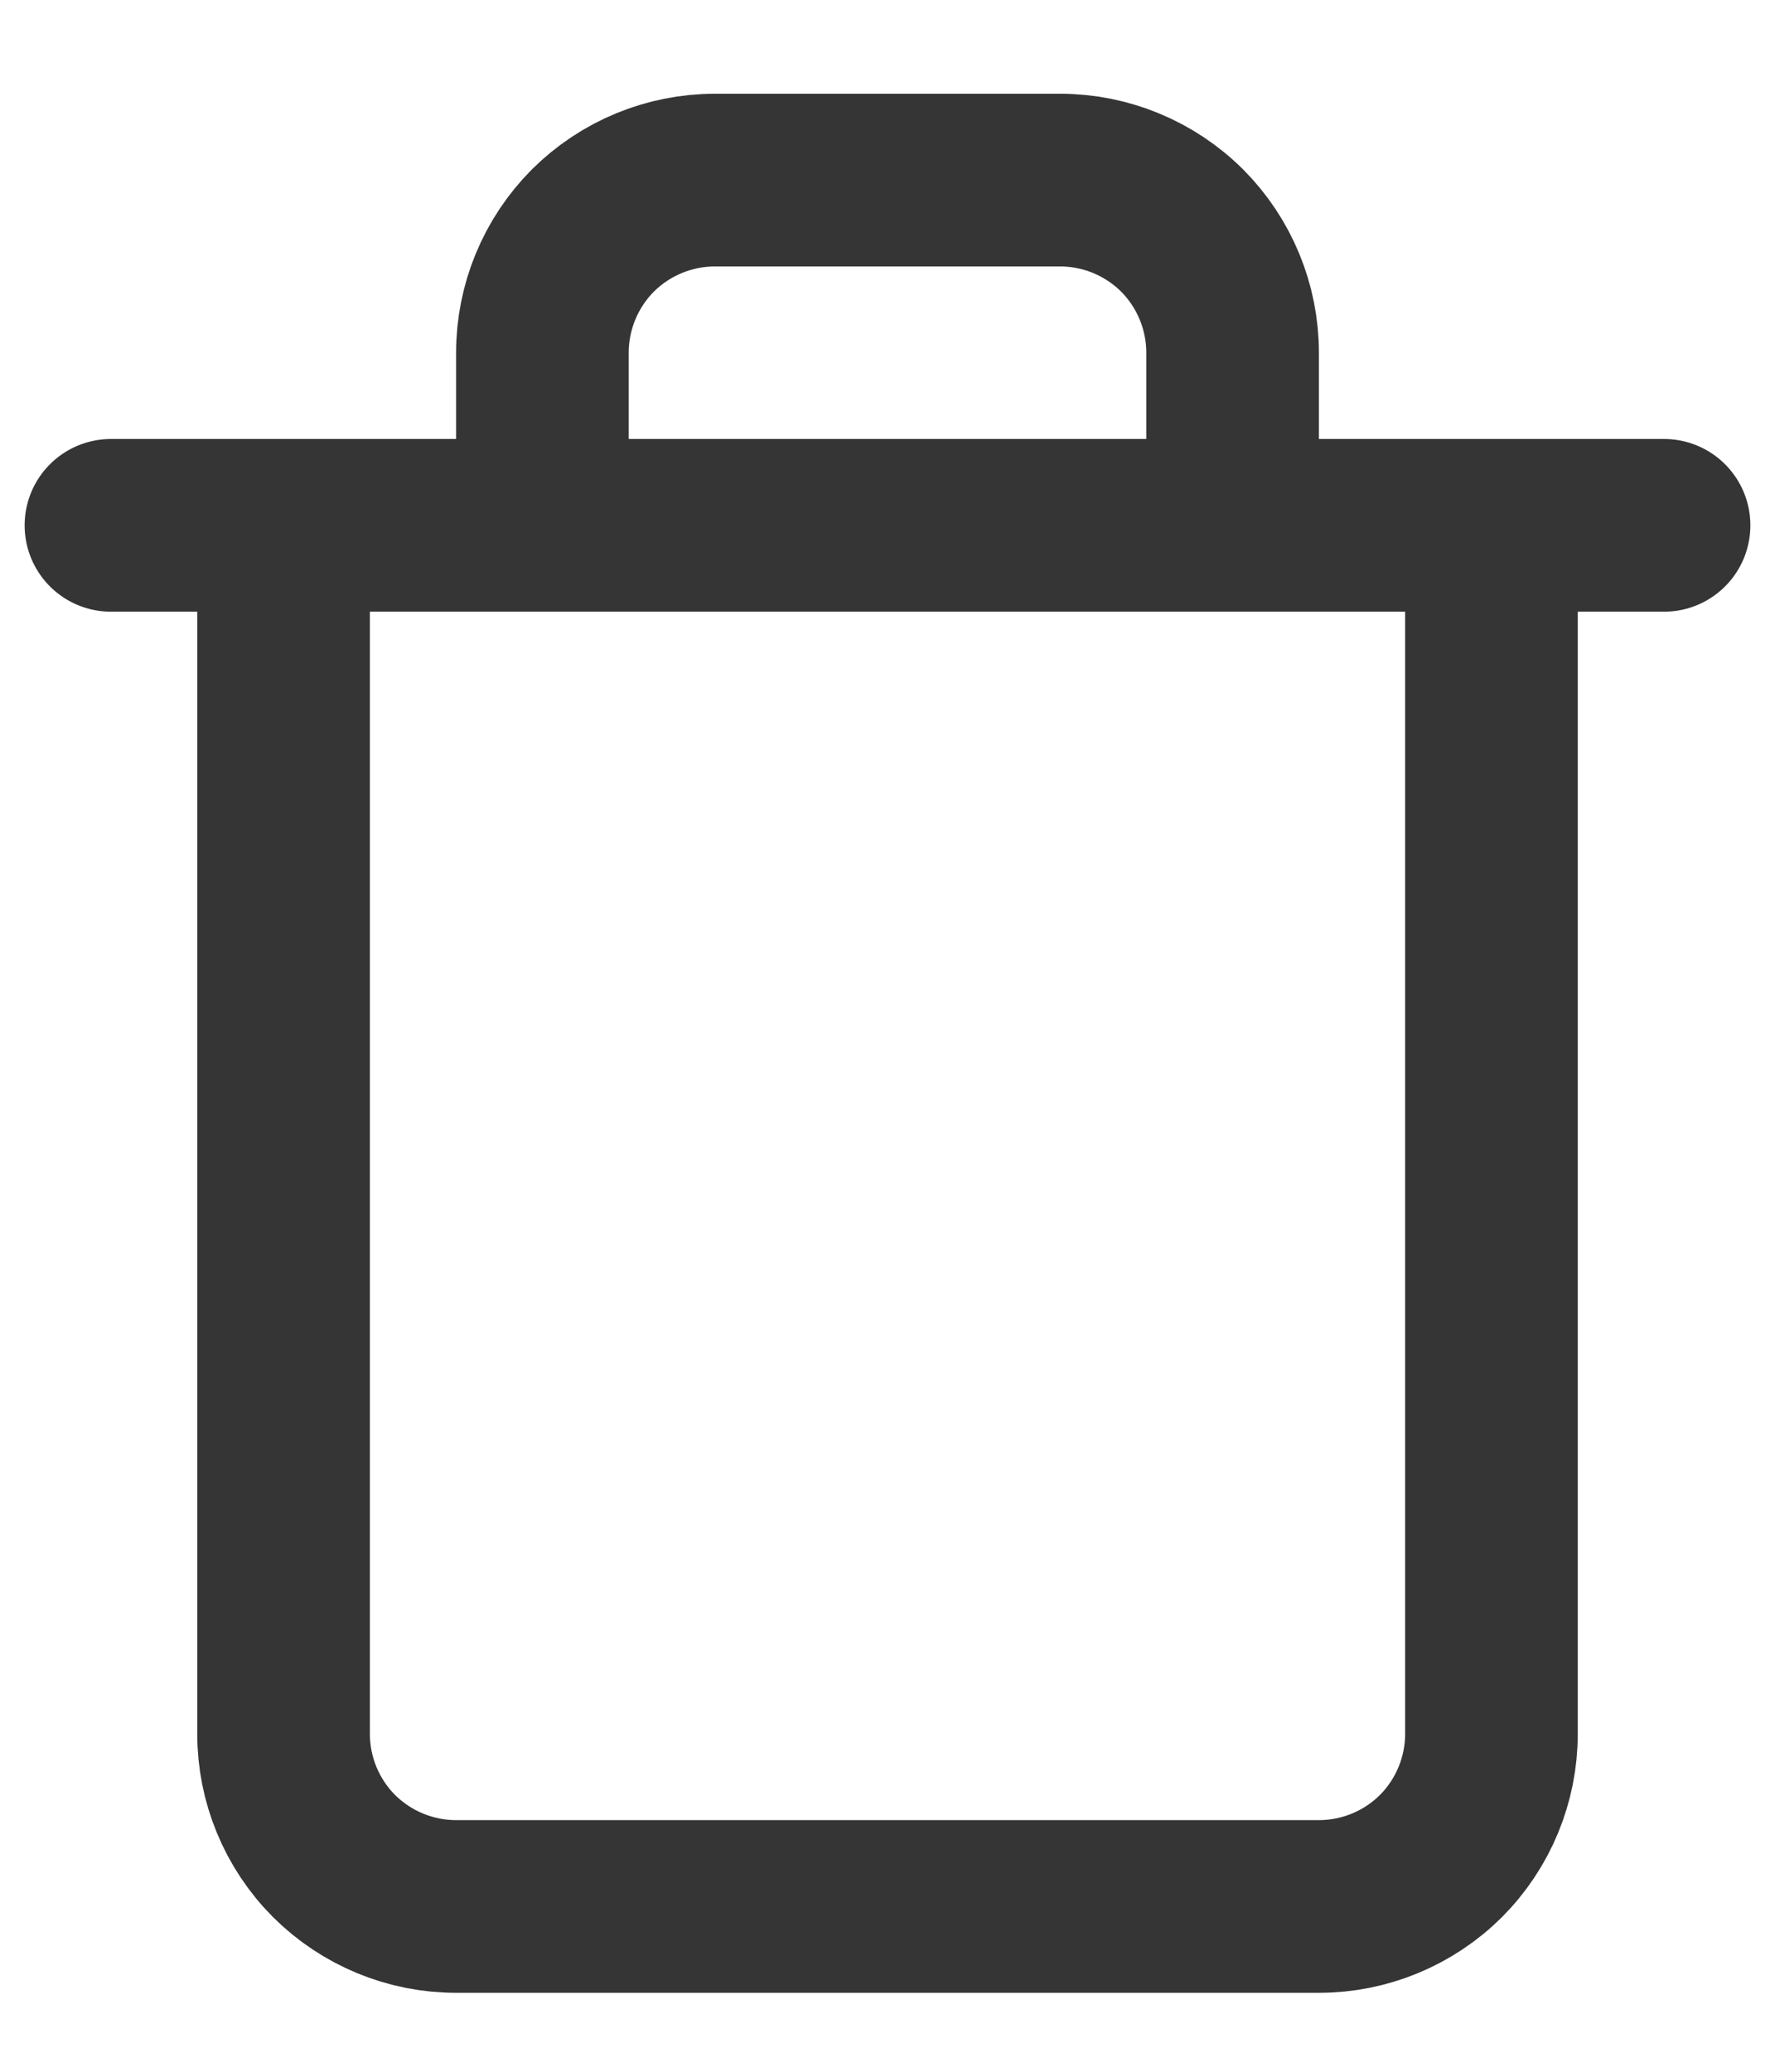 <svg width="12" height="14" viewBox="0 0 12 14" fill="none" xmlns="http://www.w3.org/2000/svg">
<path d="M0.75 3.55H11.25M10.083 3.55V11.717C10.083 12.026 9.96 12.323 9.742 12.542C9.523 12.76 9.226 12.883 8.917 12.883H3.083C2.774 12.883 2.477 12.76 2.258 12.542C2.04 12.323 1.917 12.026 1.917 11.717V3.55M3.667 3.55V2.383C3.667 2.074 3.79 1.777 4.008 1.558C4.227 1.34 4.524 1.217 4.833 1.217H7.167C7.476 1.217 7.773 1.34 7.992 1.558C8.21 1.777 8.333 2.074 8.333 2.383V3.55" stroke="#353536" stroke-width="1.167" stroke-linecap="round" stroke-linejoin="round"/>
</svg>
